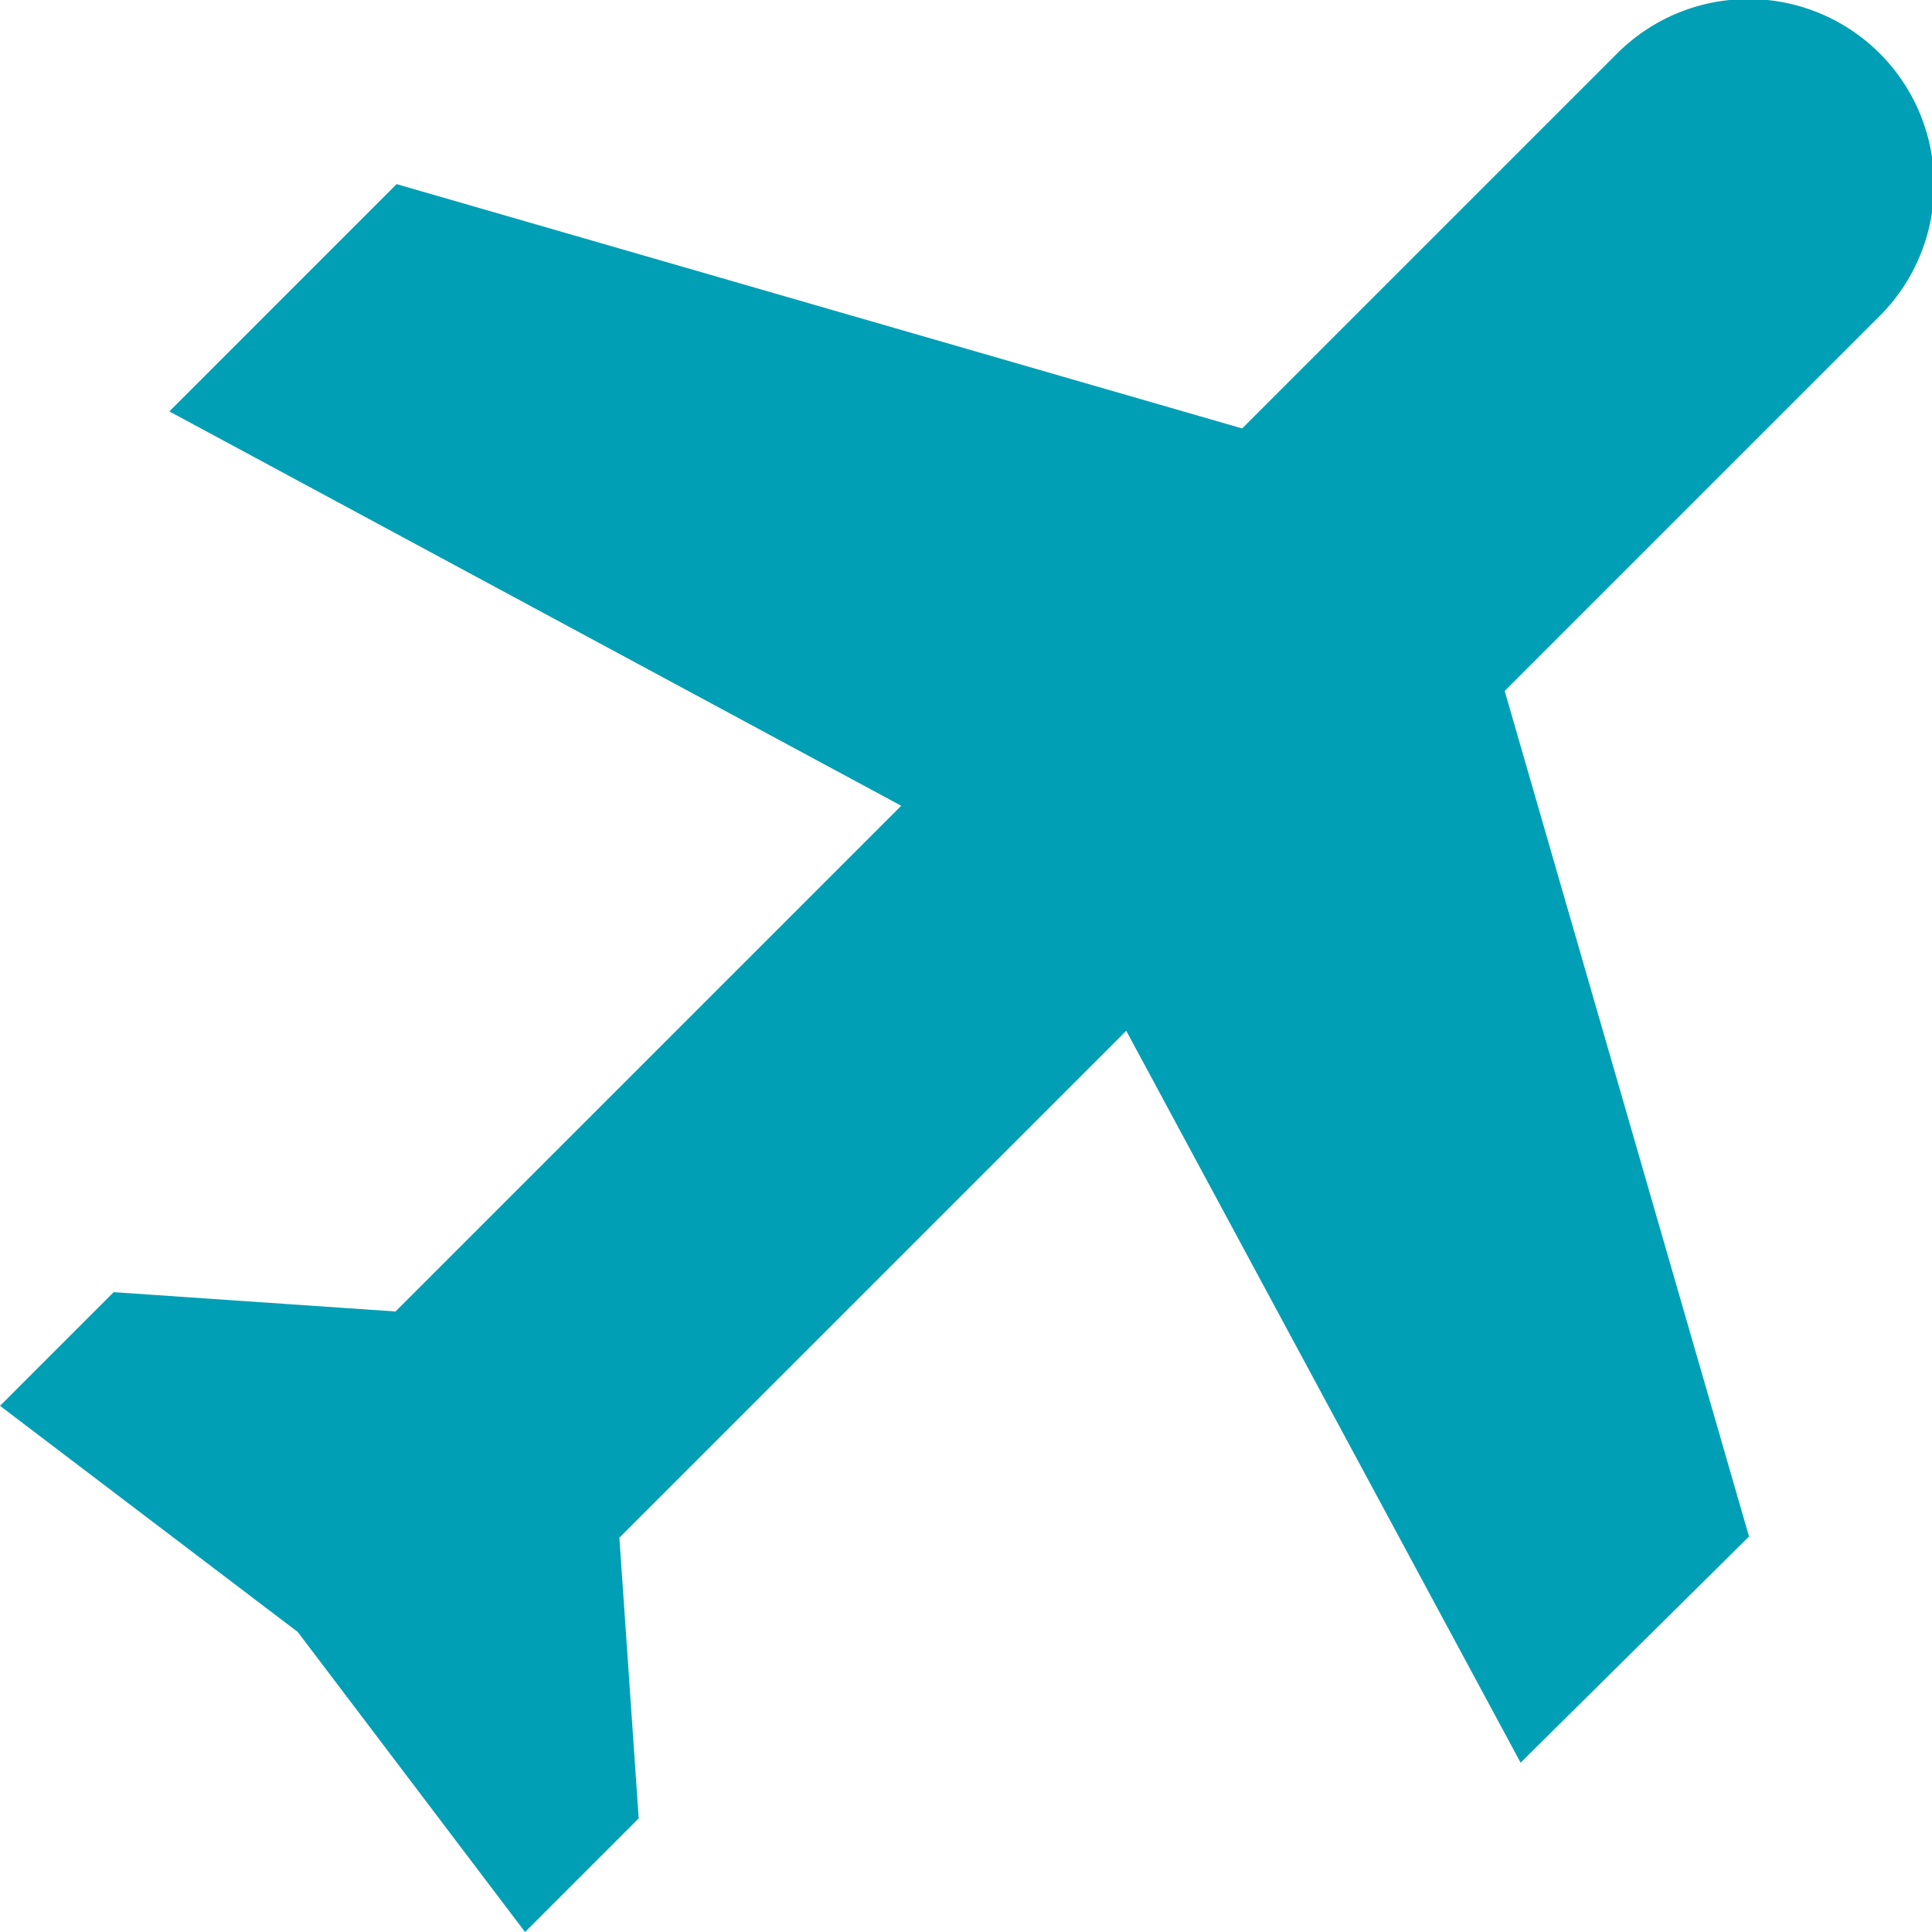 <svg data-name="Layer 1" xmlns="http://www.w3.org/2000/svg" viewBox="0 0 17 17" width="17" height="17"><path d="M13.38 15.51L9.91 9.07l-4.46 4.46.17 2.47-1 1-2-2.64L0 12.37l1-1 2.48.17 4.45-4.45-6.44-3.47 2-2 7.44 2.15 3.3-3.3a1.63 1.63 0 112.31 2.31l-3.3 3.3 2.15 7.44z" fill="#009fb5"/></svg>